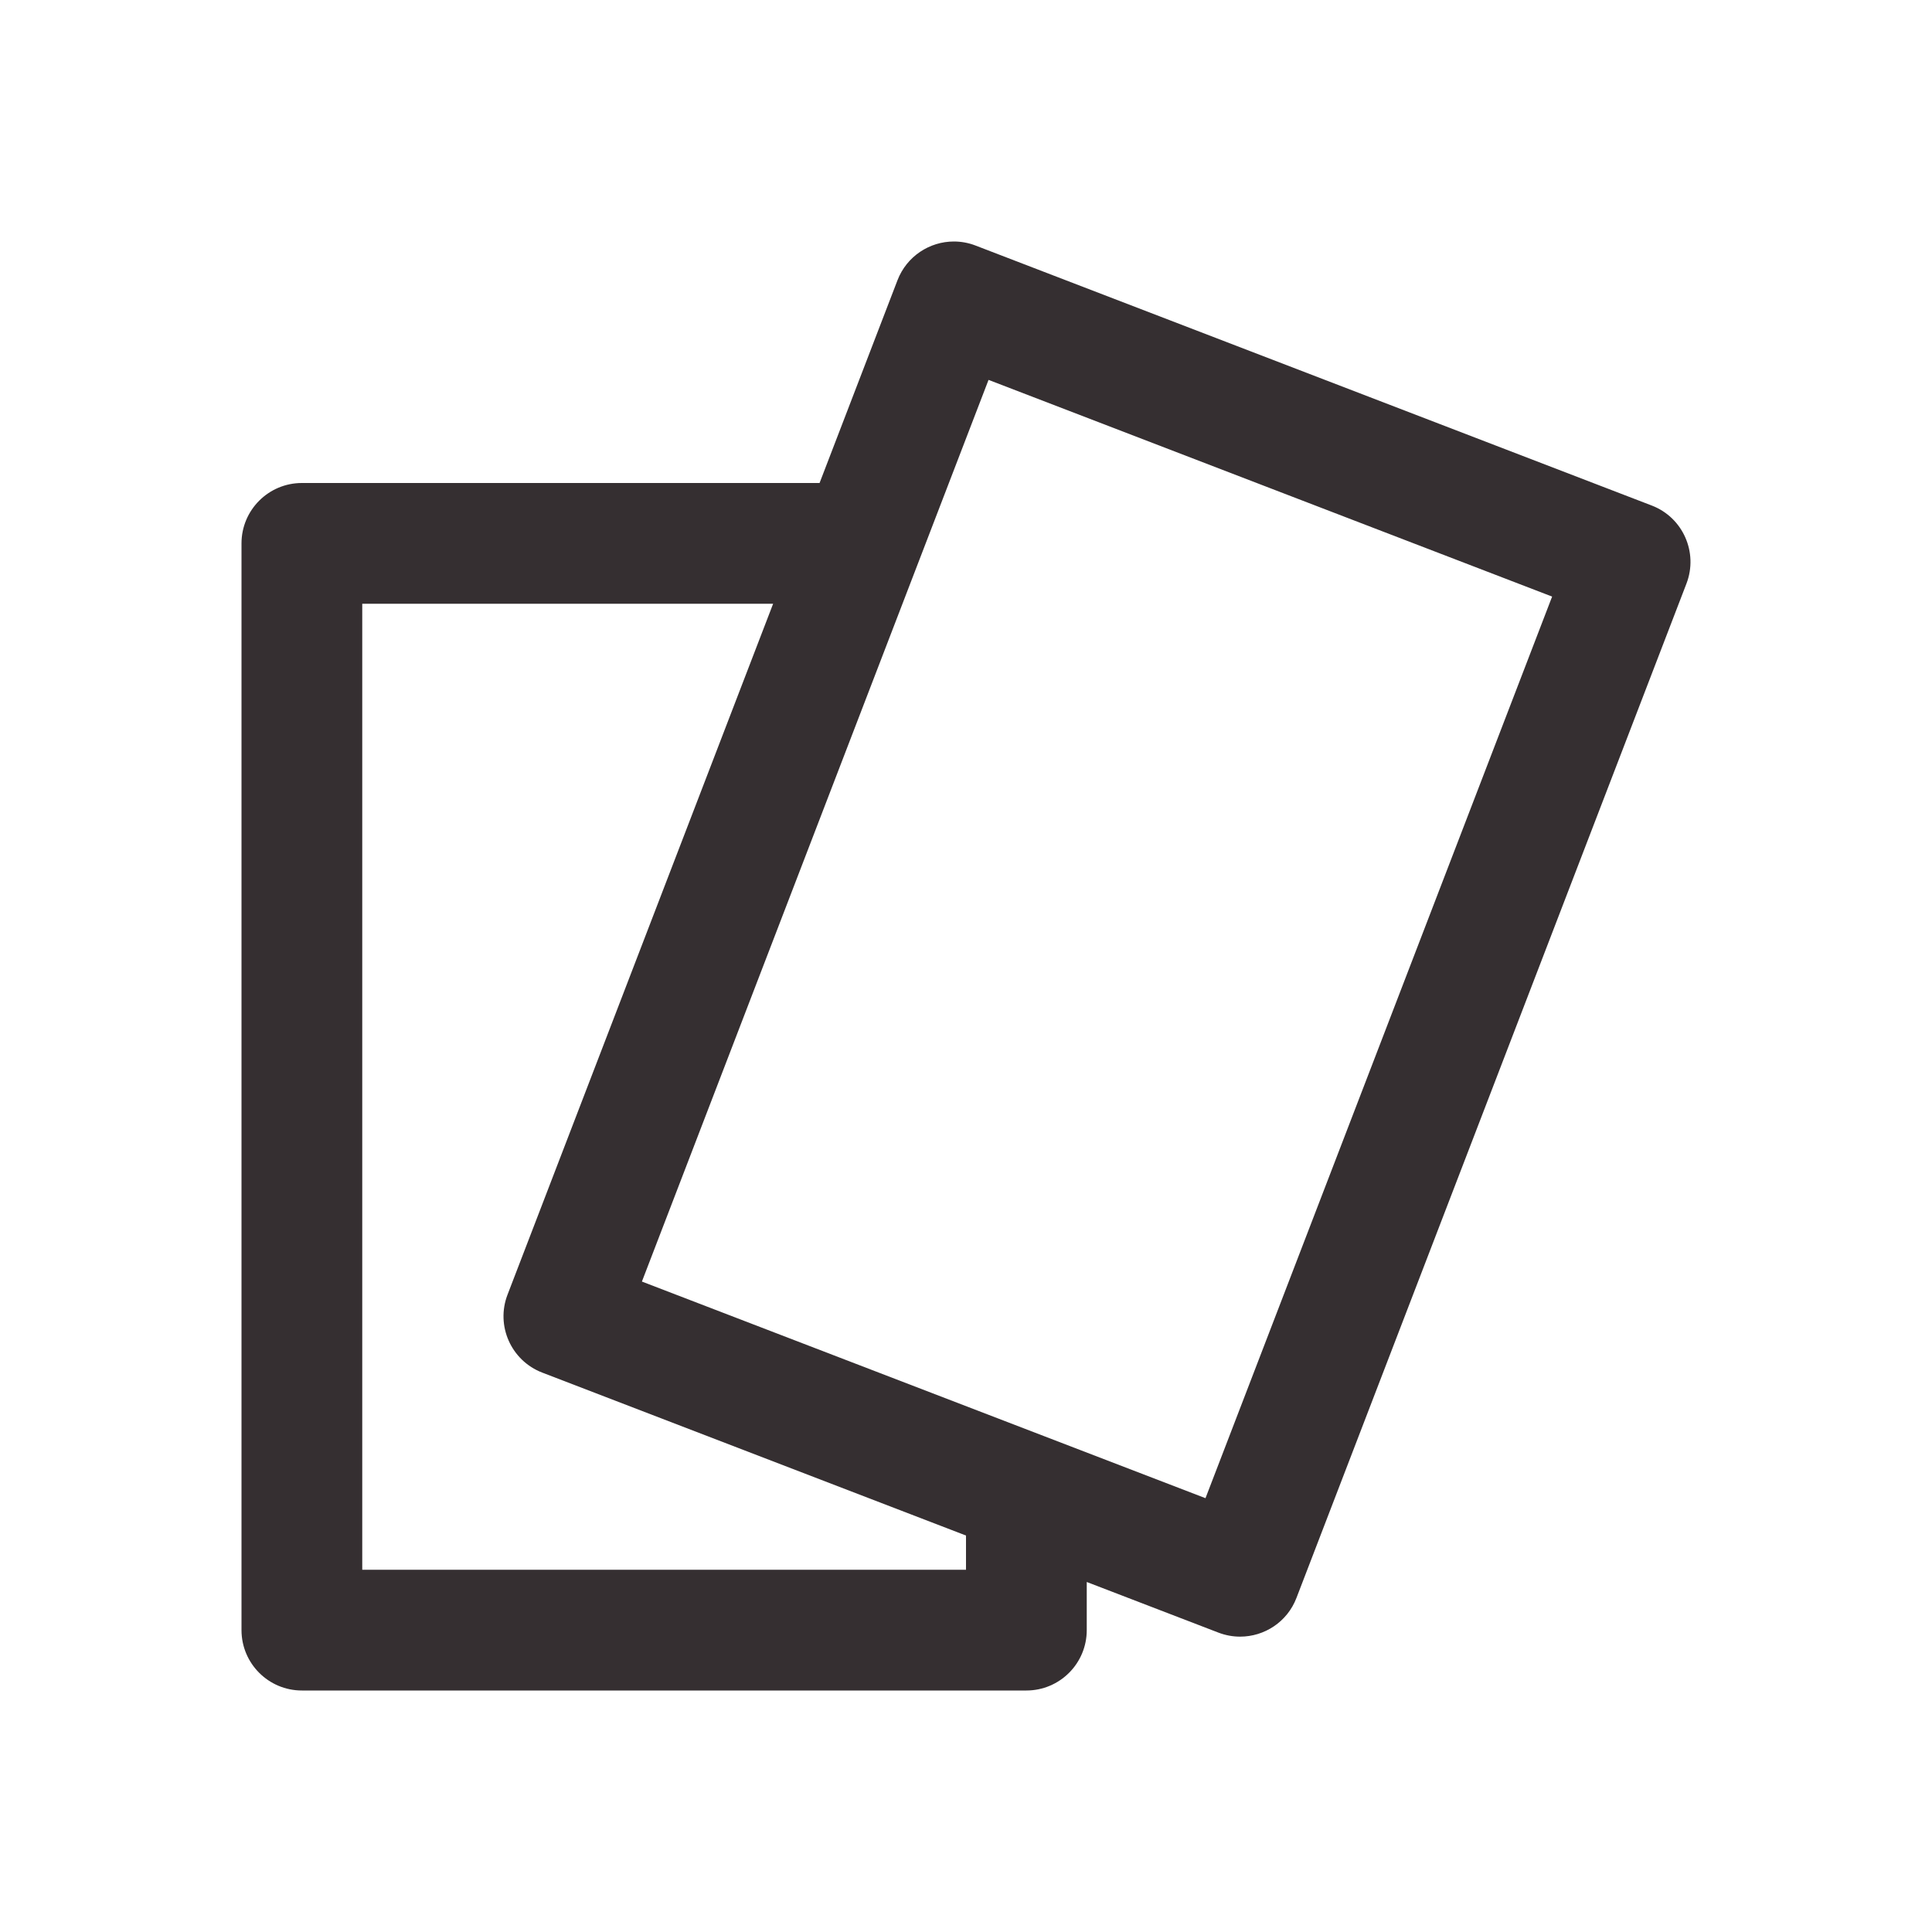 <svg width="24" height="24" viewBox="0 0 24 24" fill="none" xmlns="http://www.w3.org/2000/svg">
<path d="M20.519 6.28L12.118 3.05C12.03 3.016 11.939 3 11.849 3C11.548 3 11.264 3.183 11.149 3.481L10.181 6H9.476H3.75C3.336 6 3 6.336 3 6.75V20.25C3 20.664 3.336 21 3.75 21H12.75C13.164 21 13.5 20.664 13.5 20.25V19.973V19.652L15.136 20.281C15.225 20.315 15.316 20.331 15.405 20.331C15.707 20.331 15.991 20.148 16.105 19.85L20.95 7.249C21.098 6.862 20.905 6.428 20.519 6.28ZM12 19.075V19.5H4.5V7.5H9.476H9.604L6.305 16.082C6.156 16.468 6.349 16.902 6.736 17.051L12 19.075ZM14.975 18.611L7.974 15.92L12.28 4.719L19.281 7.411L14.975 18.611Z" fill="#352F31"/>
</svg>
